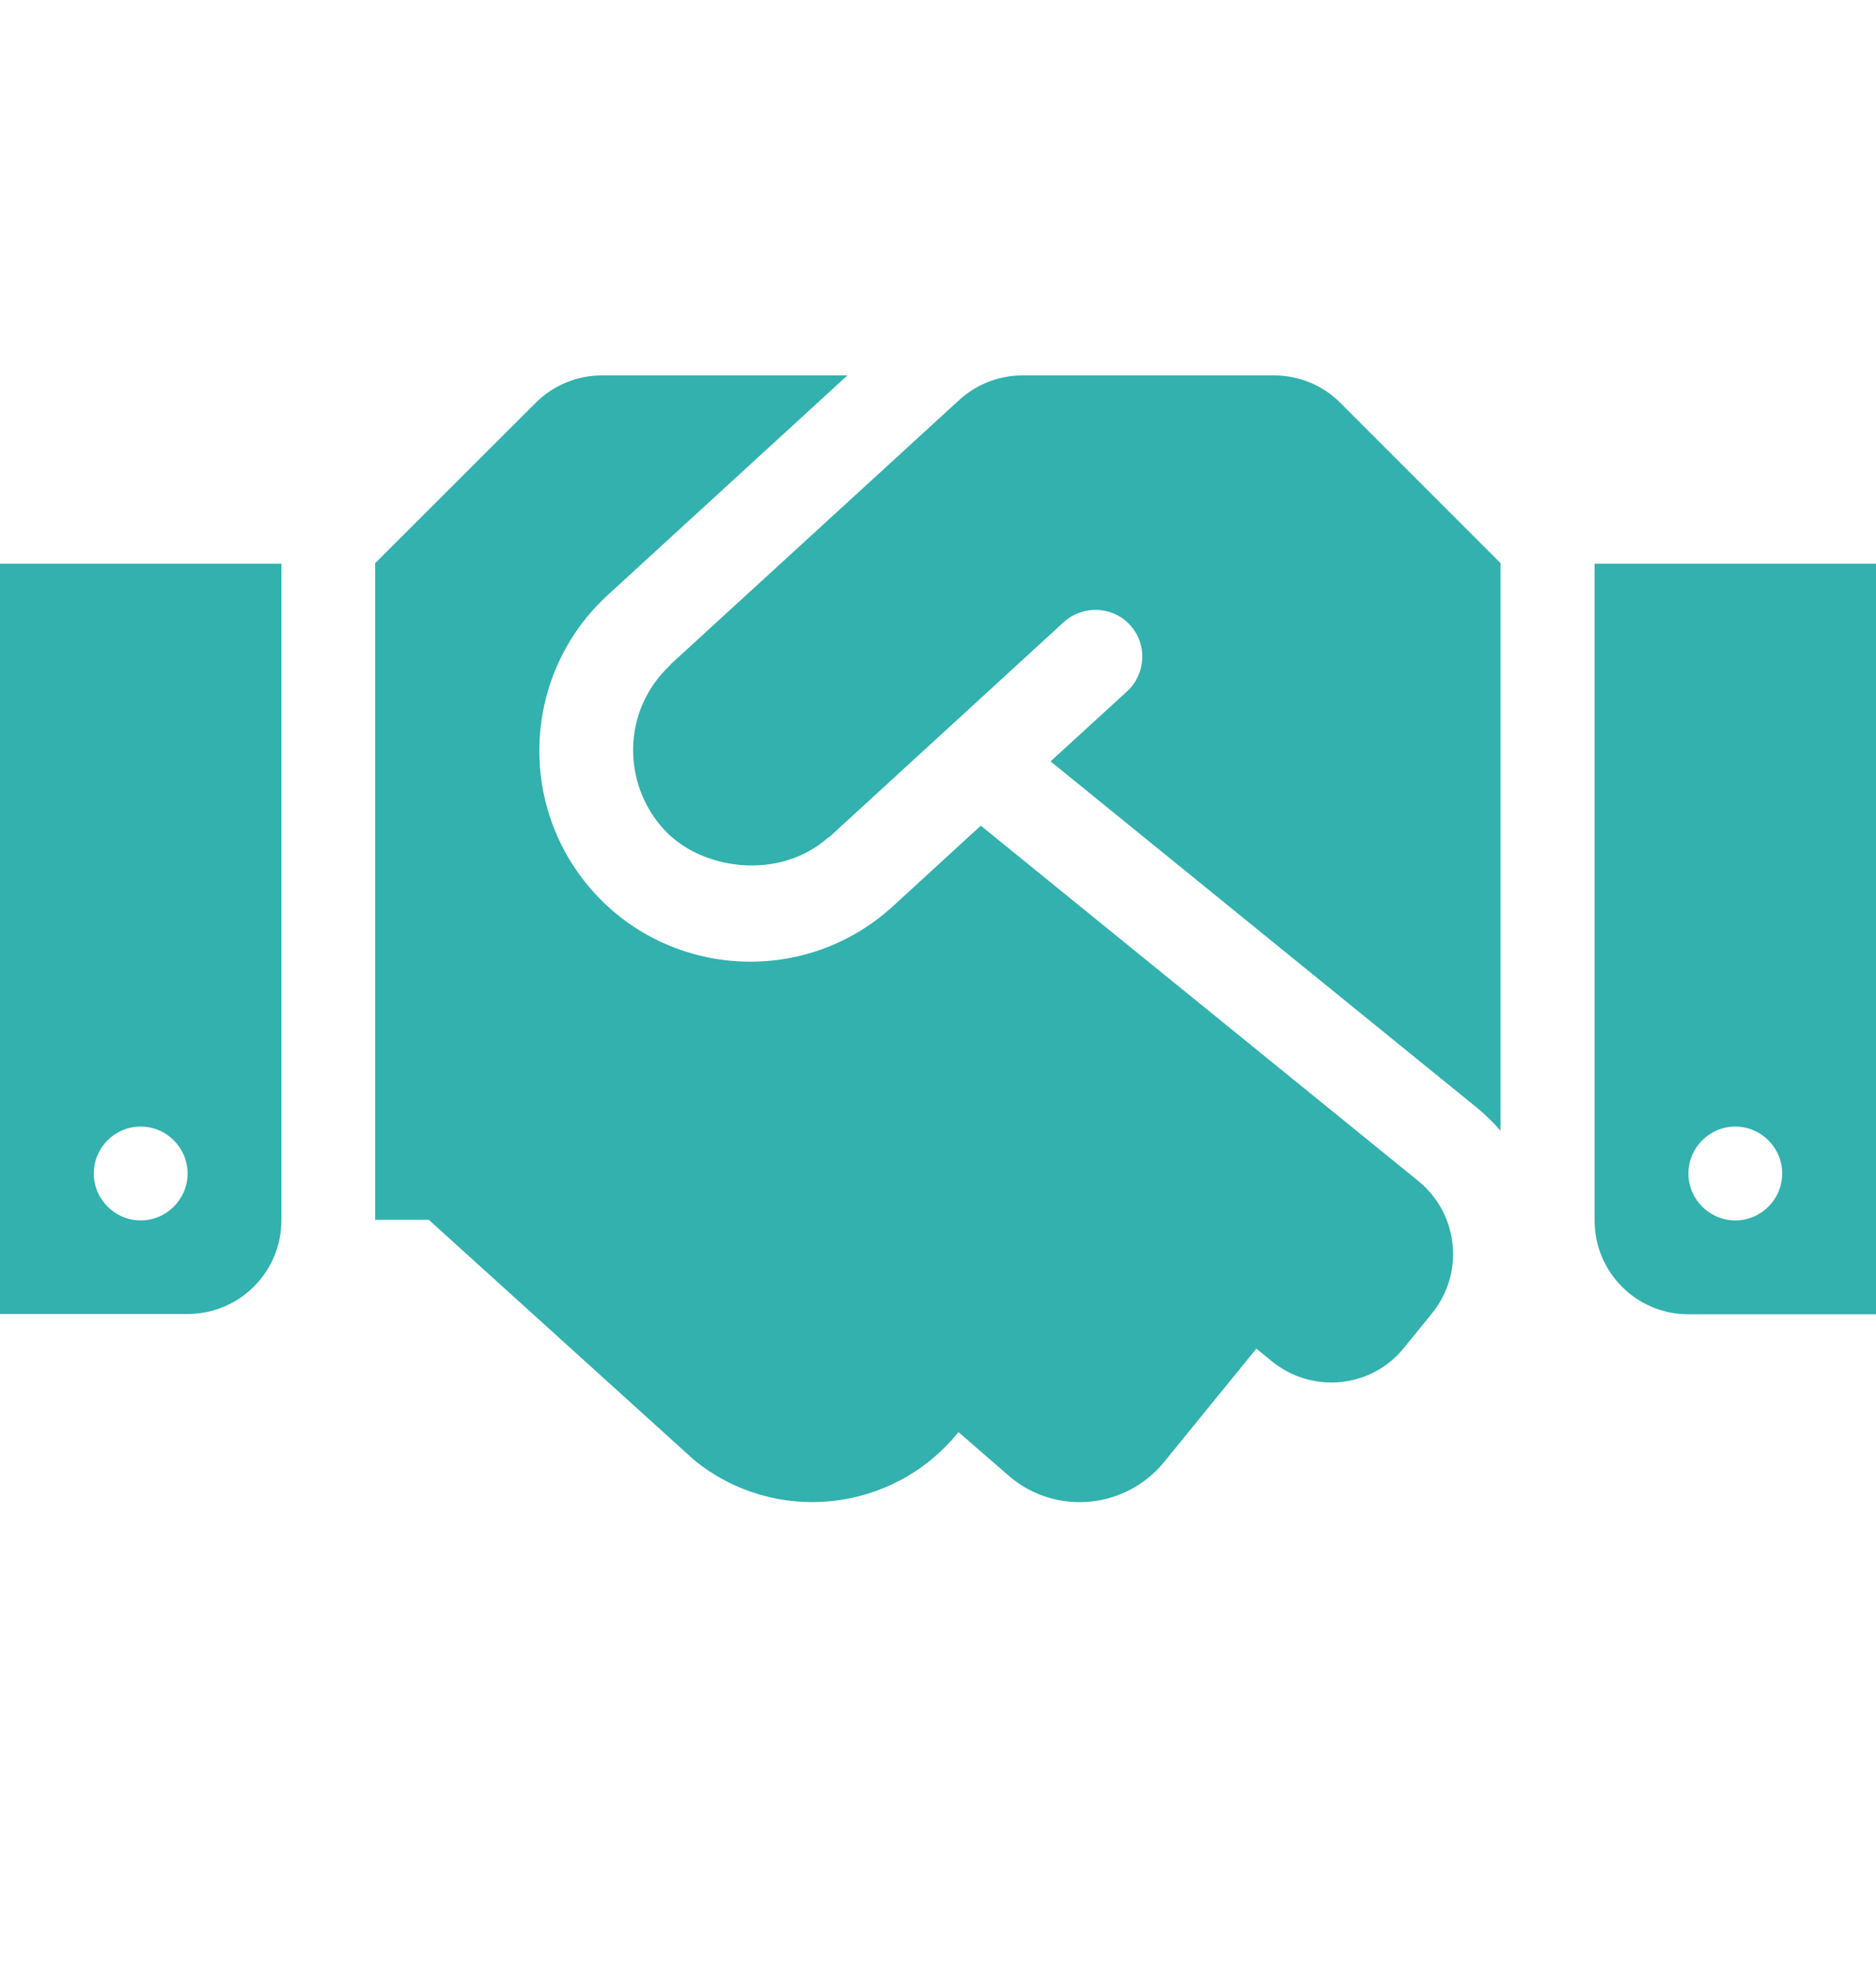<?xml version="1.0" encoding="UTF-8"?>
<svg width="20px" height="21px" viewBox="0 0 20 21" version="1.1" xmlns="http://www.w3.org/2000/svg" xmlns:xlink="http://www.w3.org/1999/xlink">
    <!-- Generator: Sketch 64 (93537) - https://sketch.com -->
    <title>ico-handShake</title>
    <desc>Created with Sketch.</desc>
    <g id="Site" stroke="none" stroke-width="1" fill="none" fill-rule="evenodd">
        <g id="campaign-site" transform="translate(-215, -625)" fill="#32B1AE" fill-rule="nonzero">
            <g id="hero" transform="translate(215, 149)">
                <g id="icons" transform="translate(0, 427)">
                    <g id="ico-handShake" transform="translate(0, 49)">
                        <path d="M15.997,12.047 L15.997,6 L14.291,4.294 C14.106,4.106 13.85,4 13.584,4 L10.9,4 C10.65,4 10.409,4.094 10.225,4.263 L7.153,7.075 L7.144,7.087 L7.144,7.087 C6.625,7.575 6.634,8.353 7.078,8.837 C7.475,9.272 8.309,9.387 8.831,8.922 L8.844,8.916 L8.844,8.916 L11.341,6.628 C11.544,6.444 11.862,6.456 12.047,6.659 C12.234,6.862 12.219,7.178 12.016,7.366 L11.2,8.112 L15.75,11.806 C15.841,11.881 15.922,11.962 15.997,12.047 Z M10.212,15.266 L10.219,15.259 L10.778,15.744 C11.275,16.15 12.009,16.072 12.412,15.575 L13.394,14.369 L13.562,14.506 C13.991,14.853 14.622,14.791 14.969,14.359 L15.266,13.994 C15.616,13.562 15.55,12.934 15.122,12.584 L10.456,8.797 L9.519,9.656 C8.591,10.503 7.169,10.422 6.341,9.519 C5.5,8.6 5.566,7.178 6.478,6.341 L9.034,4 L6.416,4 C6.15,4 5.897,4.106 5.709,4.294 L4,6 L4,12.997 L4.572,12.997 L7.4,15.556 C8.256,16.253 9.516,16.122 10.212,15.266 Z M20,14.003 L20,6.006 L17,6.006 L17,13.003 C17,13.556 17.447,14.003 18,14.003 L20,14.003 Z M2,14 C2.553,14 3,13.553 3,13 L3,6.006 L0,6.006 L0,14 L2,14 Z M18.5,13.003 C18.225,13.003 18,12.778 18,12.503 C18,12.228 18.225,12.003 18.5,12.003 C18.775,12.003 19,12.228 19,12.503 C19,12.778 18.775,13.003 18.5,13.003 Z M1.5,13.003 C1.225,13.003 1,12.778 1,12.503 C1,12.225 1.225,12.003 1.5,12.003 C1.775,12.003 2,12.228 2,12.503 C2,12.778 1.775,13.003 1.5,13.003 Z" id=""></path>
                    </g>
                </g>
            </g>
        </g>
    </g>
</svg>